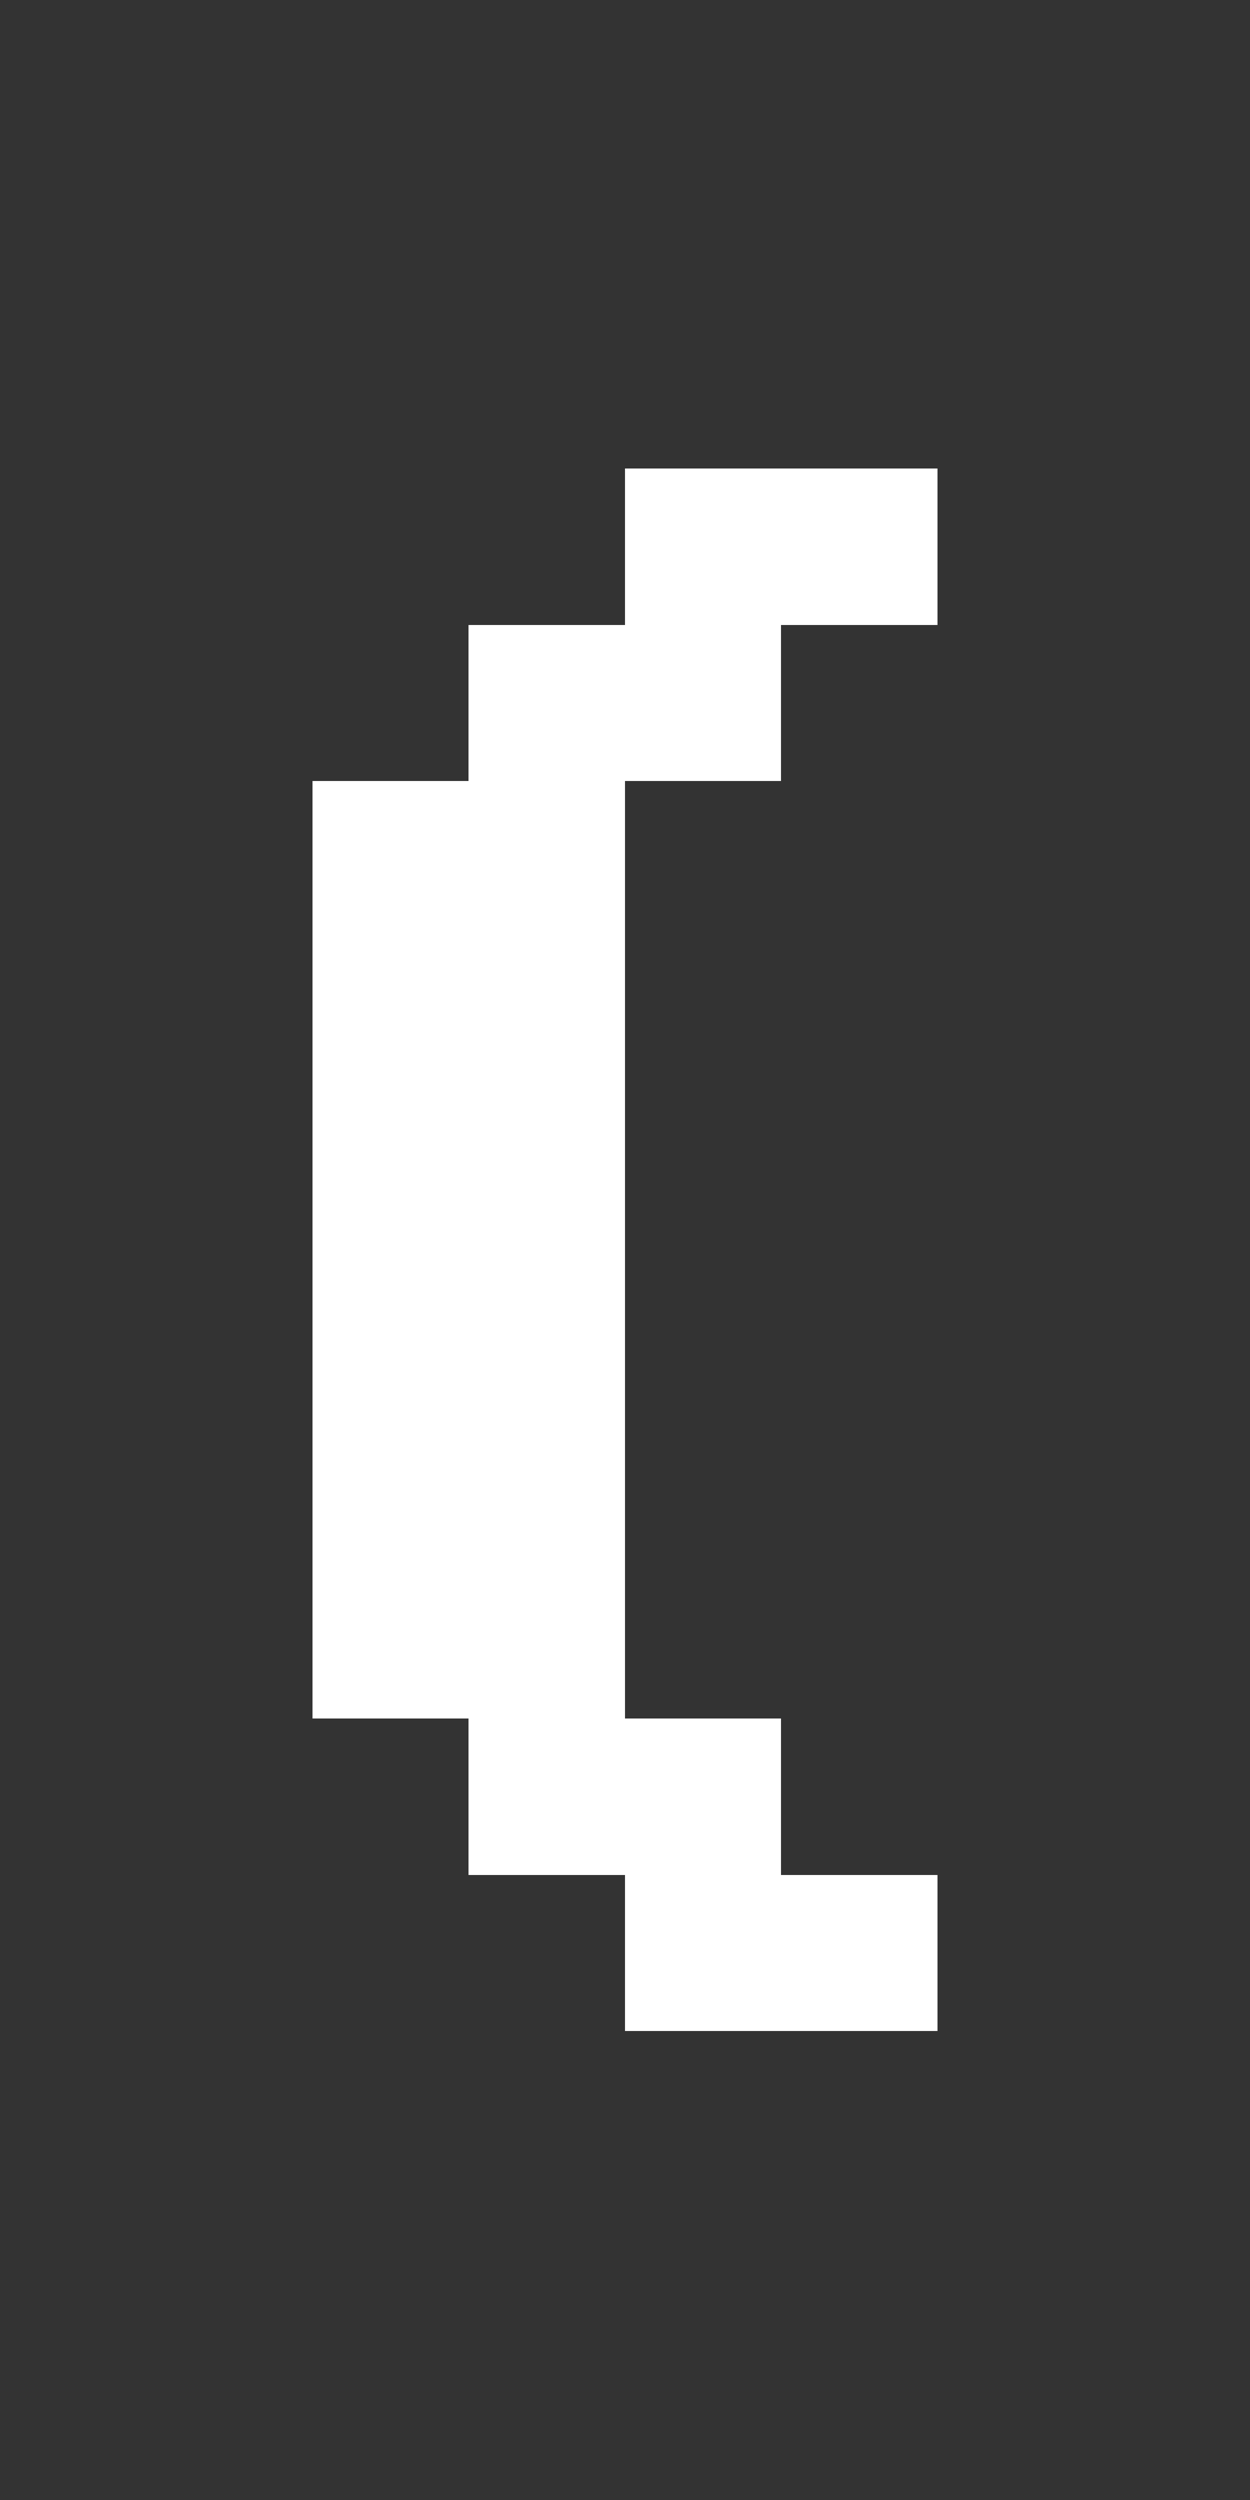 <svg xmlns="http://www.w3.org/2000/svg" viewBox="0 0 8 16" shape-rendering="crispEdges">
<rect x="0" y="0" width="8" height="16" fill="#333333" stroke="none"/>
<rect fill="none" x="0" y="0" width="1" height="1" />
<rect fill="none" x="1" y="0" width="1" height="1" />
<rect fill="none" x="2" y="0" width="1" height="1" />
<rect fill="none" x="3" y="0" width="1" height="1" />
<rect fill="none" x="4" y="0" width="1" height="1" />
<rect fill="none" x="5" y="0" width="1" height="1" />
<rect fill="none" x="6" y="0" width="1" height="1" />
<rect fill="none" x="7" y="0" width="1" height="1" />
<rect fill="none" x="0" y="1" width="1" height="1" />
<rect fill="none" x="1" y="1" width="1" height="1" />
<rect fill="none" x="2" y="1" width="1" height="1" />
<rect fill="none" x="3" y="1" width="1" height="1" />
<rect fill="none" x="4" y="1" width="1" height="1" />
<rect fill="none" x="5" y="1" width="1" height="1" />
<rect fill="none" x="6" y="1" width="1" height="1" />
<rect fill="none" x="7" y="1" width="1" height="1" />
<rect fill="none" x="0" y="2" width="1" height="1" />
<rect fill="none" x="1" y="2" width="1" height="1" />
<rect fill="none" x="2" y="2" width="1" height="1" />
<rect fill="none" x="3" y="2" width="1" height="1" />
<rect fill="none" x="4" y="2" width="1" height="1" />
<rect fill="none" x="5" y="2" width="1" height="1" />
<rect fill="none" x="6" y="2" width="1" height="1" />
<rect fill="none" x="7" y="2" width="1" height="1" />
<rect fill="none" x="0" y="3" width="1" height="1" />
<rect fill="none" x="1" y="3" width="1" height="1" />
<rect fill="none" x="2" y="3" width="1" height="1" />
<rect fill="none" x="3" y="3" width="1" height="1" />
<rect fill="#FFFFFF" x="4" y="3" width="1" height="1" />
<rect fill="#FFFFFF" x="5" y="3" width="1" height="1" />
<rect fill="none" x="6" y="3" width="1" height="1" />
<rect fill="none" x="7" y="3" width="1" height="1" />
<rect fill="none" x="0" y="4" width="1" height="1" />
<rect fill="none" x="1" y="4" width="1" height="1" />
<rect fill="none" x="2" y="4" width="1" height="1" />
<rect fill="#FFFFFF" x="3" y="4" width="1" height="1" />
<rect fill="#FFFFFF" x="4" y="4" width="1" height="1" />
<rect fill="none" x="5" y="4" width="1" height="1" />
<rect fill="none" x="6" y="4" width="1" height="1" />
<rect fill="none" x="7" y="4" width="1" height="1" />
<rect fill="none" x="0" y="5" width="1" height="1" />
<rect fill="none" x="1" y="5" width="1" height="1" />
<rect fill="#FFFFFF" x="2" y="5" width="1" height="1" />
<rect fill="#FFFFFF" x="3" y="5" width="1" height="1" />
<rect fill="none" x="4" y="5" width="1" height="1" />
<rect fill="none" x="5" y="5" width="1" height="1" />
<rect fill="none" x="6" y="5" width="1" height="1" />
<rect fill="none" x="7" y="5" width="1" height="1" />
<rect fill="none" x="0" y="6" width="1" height="1" />
<rect fill="none" x="1" y="6" width="1" height="1" />
<rect fill="#FFFFFF" x="2" y="6" width="1" height="1" />
<rect fill="#FFFFFF" x="3" y="6" width="1" height="1" />
<rect fill="none" x="4" y="6" width="1" height="1" />
<rect fill="none" x="5" y="6" width="1" height="1" />
<rect fill="none" x="6" y="6" width="1" height="1" />
<rect fill="none" x="7" y="6" width="1" height="1" />
<rect fill="none" x="0" y="7" width="1" height="1" />
<rect fill="none" x="1" y="7" width="1" height="1" />
<rect fill="#FFFFFF" x="2" y="7" width="1" height="1" />
<rect fill="#FFFFFF" x="3" y="7" width="1" height="1" />
<rect fill="none" x="4" y="7" width="1" height="1" />
<rect fill="none" x="5" y="7" width="1" height="1" />
<rect fill="none" x="6" y="7" width="1" height="1" />
<rect fill="none" x="7" y="7" width="1" height="1" />
<rect fill="none" x="0" y="8" width="1" height="1" />
<rect fill="none" x="1" y="8" width="1" height="1" />
<rect fill="#FFFFFF" x="2" y="8" width="1" height="1" />
<rect fill="#FFFFFF" x="3" y="8" width="1" height="1" />
<rect fill="none" x="4" y="8" width="1" height="1" />
<rect fill="none" x="5" y="8" width="1" height="1" />
<rect fill="none" x="6" y="8" width="1" height="1" />
<rect fill="none" x="7" y="8" width="1" height="1" />
<rect fill="none" x="0" y="9" width="1" height="1" />
<rect fill="none" x="1" y="9" width="1" height="1" />
<rect fill="#FFFFFF" x="2" y="9" width="1" height="1" />
<rect fill="#FFFFFF" x="3" y="9" width="1" height="1" />
<rect fill="none" x="4" y="9" width="1" height="1" />
<rect fill="none" x="5" y="9" width="1" height="1" />
<rect fill="none" x="6" y="9" width="1" height="1" />
<rect fill="none" x="7" y="9" width="1" height="1" />
<rect fill="none" x="0" y="10" width="1" height="1" />
<rect fill="none" x="1" y="10" width="1" height="1" />
<rect fill="#FFFFFF" x="2" y="10" width="1" height="1" />
<rect fill="#FFFFFF" x="3" y="10" width="1" height="1" />
<rect fill="none" x="4" y="10" width="1" height="1" />
<rect fill="none" x="5" y="10" width="1" height="1" />
<rect fill="none" x="6" y="10" width="1" height="1" />
<rect fill="none" x="7" y="10" width="1" height="1" />
<rect fill="none" x="0" y="11" width="1" height="1" />
<rect fill="none" x="1" y="11" width="1" height="1" />
<rect fill="none" x="2" y="11" width="1" height="1" />
<rect fill="#FFFFFF" x="3" y="11" width="1" height="1" />
<rect fill="#FFFFFF" x="4" y="11" width="1" height="1" />
<rect fill="none" x="5" y="11" width="1" height="1" />
<rect fill="none" x="6" y="11" width="1" height="1" />
<rect fill="none" x="7" y="11" width="1" height="1" />
<rect fill="none" x="0" y="12" width="1" height="1" />
<rect fill="none" x="1" y="12" width="1" height="1" />
<rect fill="none" x="2" y="12" width="1" height="1" />
<rect fill="none" x="3" y="12" width="1" height="1" />
<rect fill="#FFFFFF" x="4" y="12" width="1" height="1" />
<rect fill="#FFFFFF" x="5" y="12" width="1" height="1" />
<rect fill="none" x="6" y="12" width="1" height="1" />
<rect fill="none" x="7" y="12" width="1" height="1" />
<rect fill="none" x="0" y="13" width="1" height="1" />
<rect fill="none" x="1" y="13" width="1" height="1" />
<rect fill="none" x="2" y="13" width="1" height="1" />
<rect fill="none" x="3" y="13" width="1" height="1" />
<rect fill="none" x="4" y="13" width="1" height="1" />
<rect fill="none" x="5" y="13" width="1" height="1" />
<rect fill="none" x="6" y="13" width="1" height="1" />
<rect fill="none" x="7" y="13" width="1" height="1" />
<rect fill="none" x="0" y="14" width="1" height="1" />
<rect fill="none" x="1" y="14" width="1" height="1" />
<rect fill="none" x="2" y="14" width="1" height="1" />
<rect fill="none" x="3" y="14" width="1" height="1" />
<rect fill="none" x="4" y="14" width="1" height="1" />
<rect fill="none" x="5" y="14" width="1" height="1" />
<rect fill="none" x="6" y="14" width="1" height="1" />
<rect fill="none" x="7" y="14" width="1" height="1" />
<rect fill="none" x="0" y="15" width="1" height="1" />
<rect fill="none" x="1" y="15" width="1" height="1" />
<rect fill="none" x="2" y="15" width="1" height="1" />
<rect fill="none" x="3" y="15" width="1" height="1" />
<rect fill="none" x="4" y="15" width="1" height="1" />
<rect fill="none" x="5" y="15" width="1" height="1" />
<rect fill="none" x="6" y="15" width="1" height="1" />
<rect fill="none" x="7" y="15" width="1" height="1" />
</svg>